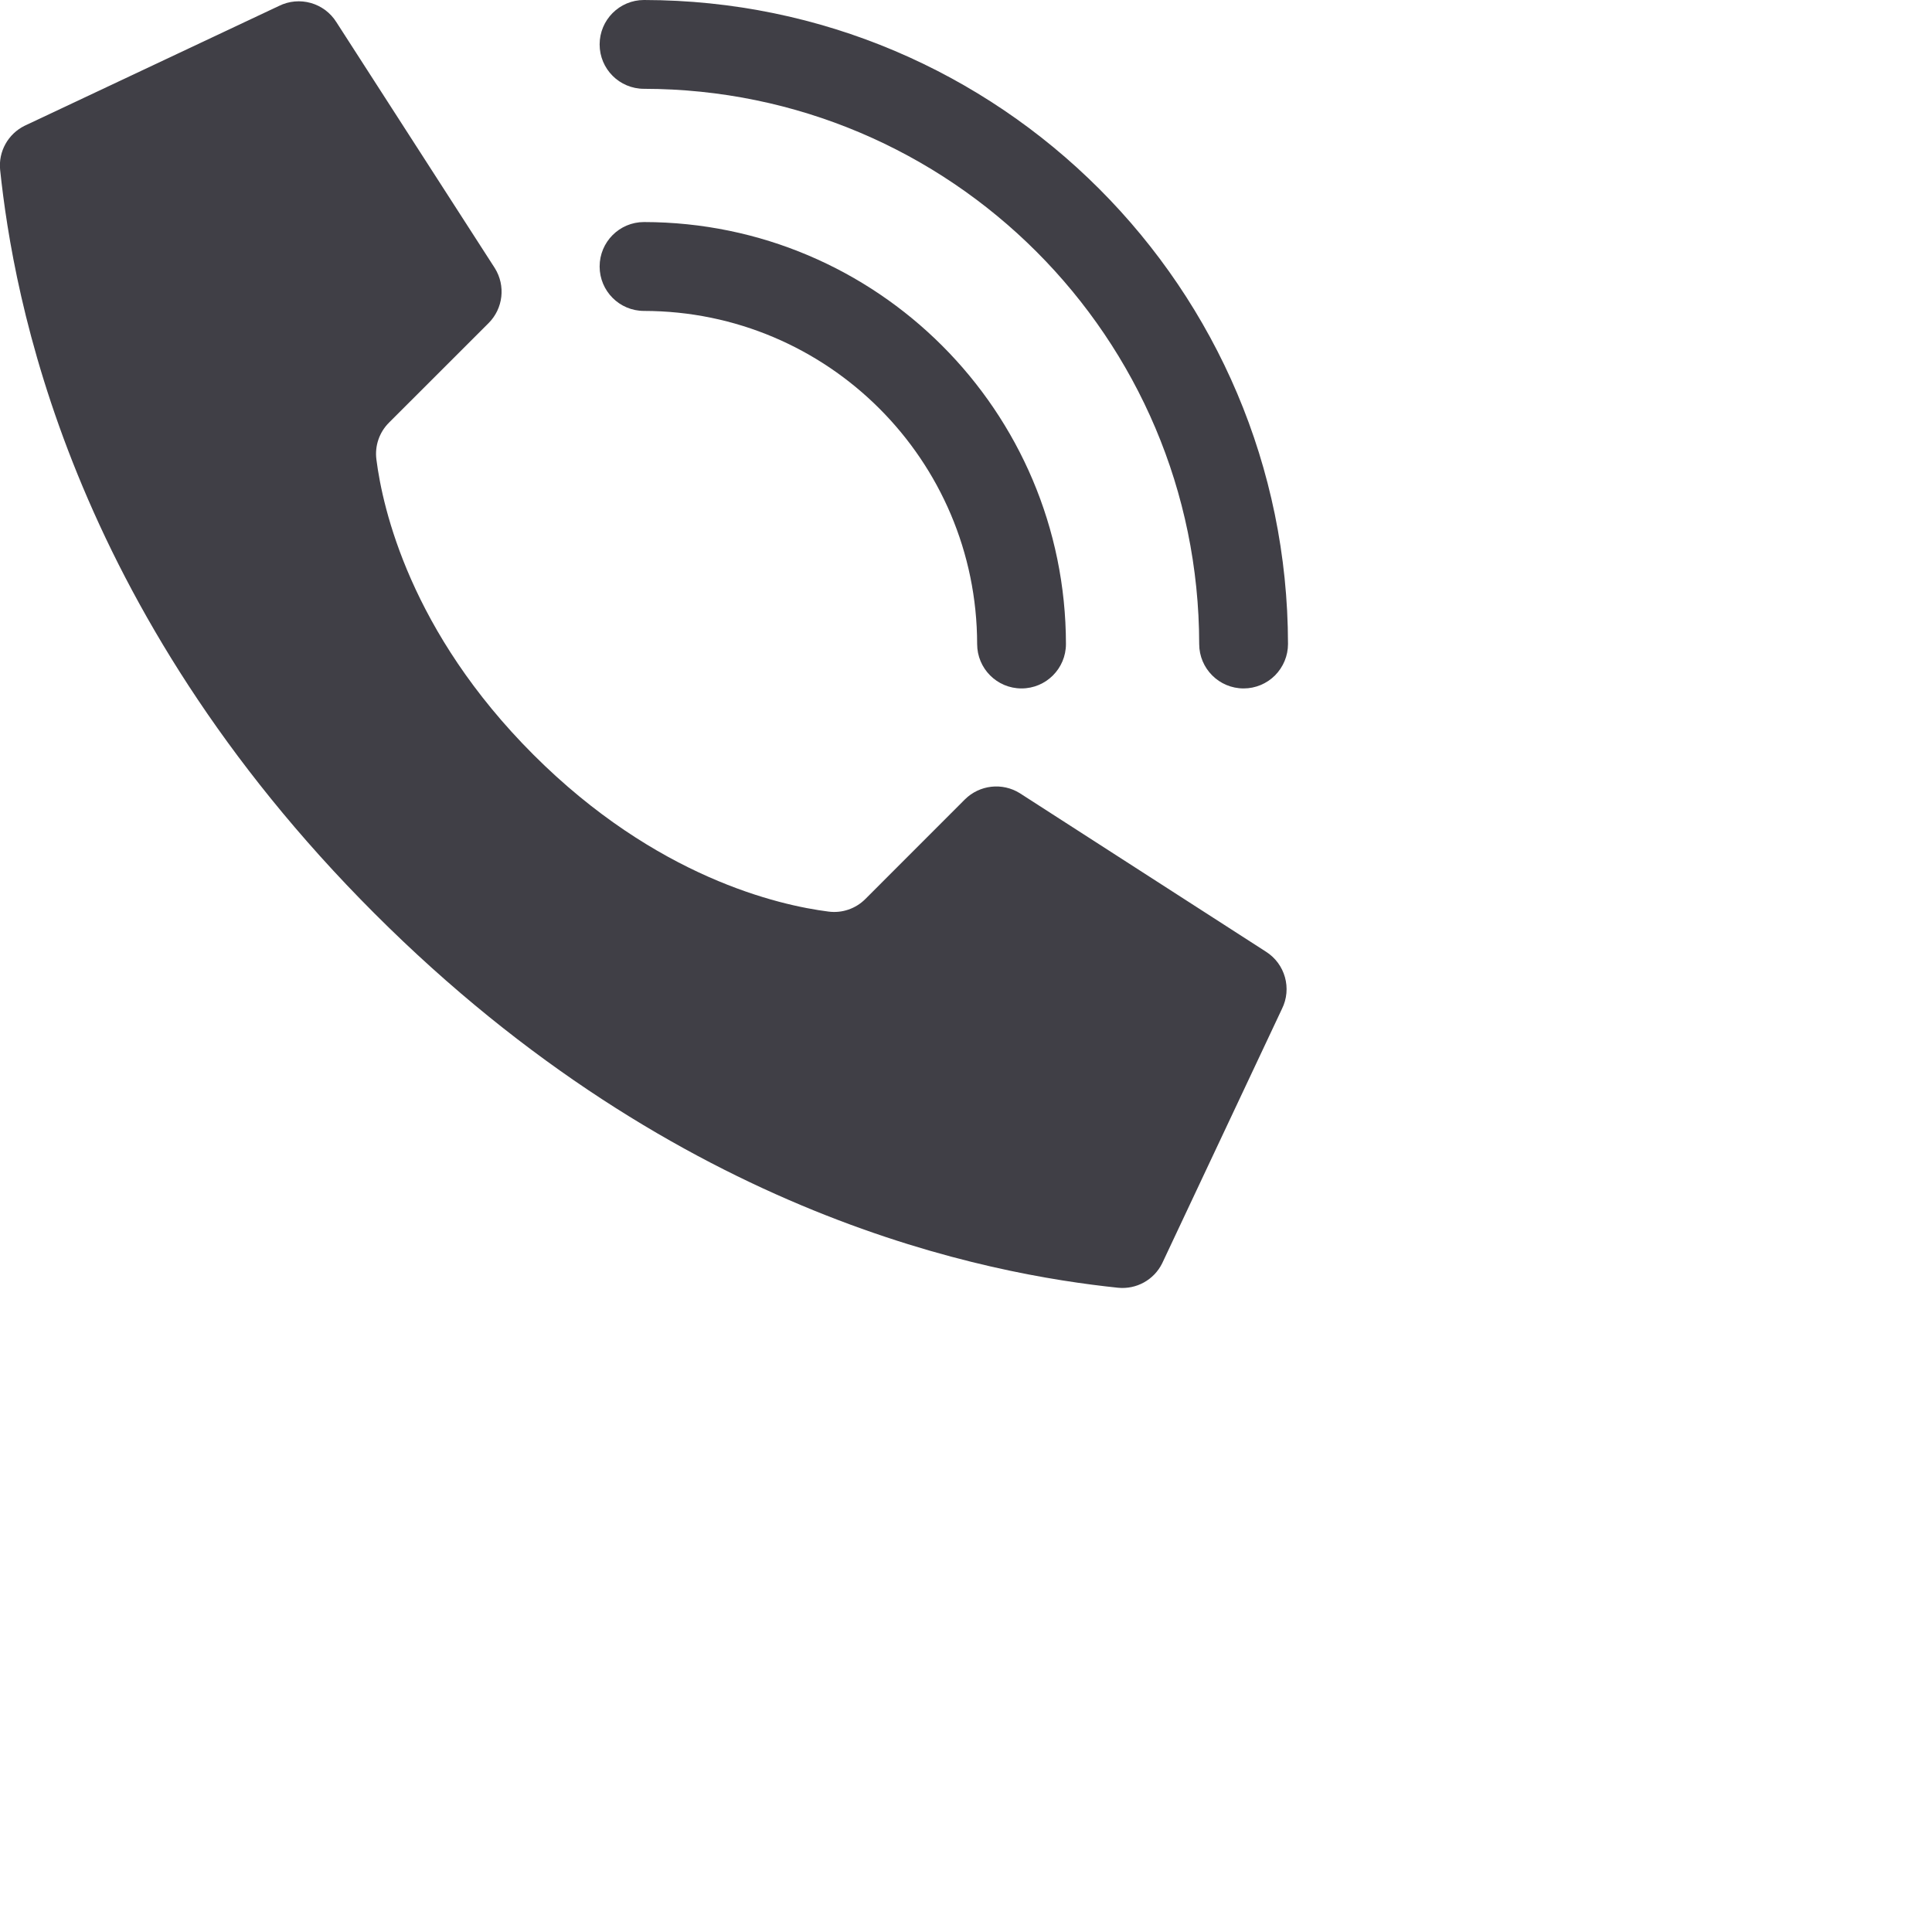 <svg width="30" height="30" viewBox="0 0 30 30" fill="none" xmlns="http://www.w3.org/2000/svg">
<path d="M8.282 11.718C6.373 9.809 5.942 7.9 5.845 7.136C5.817 6.924 5.89 6.712 6.041 6.562L7.586 5.018C7.814 4.79 7.854 4.437 7.684 4.164L5.224 0.345C5.035 0.043 4.649 -0.066 4.33 0.093L0.382 1.953C0.125 2.08 -0.027 2.353 0.002 2.638C0.209 4.604 1.066 9.436 5.815 14.184C10.563 18.933 15.394 19.789 17.36 19.996C17.646 20.025 17.919 19.874 18.046 19.617L19.905 15.668C20.064 15.351 19.956 14.965 19.655 14.776L15.836 12.317C15.564 12.147 15.21 12.187 14.982 12.414L13.438 13.959C13.288 14.11 13.076 14.183 12.865 14.155C12.1 14.058 10.191 13.627 8.282 11.718Z" fill="#403F46"/>
<path d="M15.862 10.69C15.481 10.69 15.173 10.381 15.173 10C15.169 7.145 12.855 4.831 10 4.828C9.619 4.828 9.311 4.519 9.311 4.138C9.311 3.757 9.619 3.448 10 3.448C13.617 3.452 16.548 6.383 16.552 10C16.552 10.381 16.243 10.69 15.862 10.69Z" fill="#403F46"/>
<path d="M19.311 10.69C18.93 10.69 18.621 10.381 18.621 10C18.616 5.241 14.759 1.385 10 1.379C9.619 1.379 9.311 1.071 9.311 0.69C9.311 0.309 9.619 0 10 0C15.521 0.006 19.994 4.48 20 10C20 10.183 19.927 10.358 19.798 10.488C19.669 10.617 19.494 10.69 19.311 10.69Z" fill="#403F46"/>
</svg>
